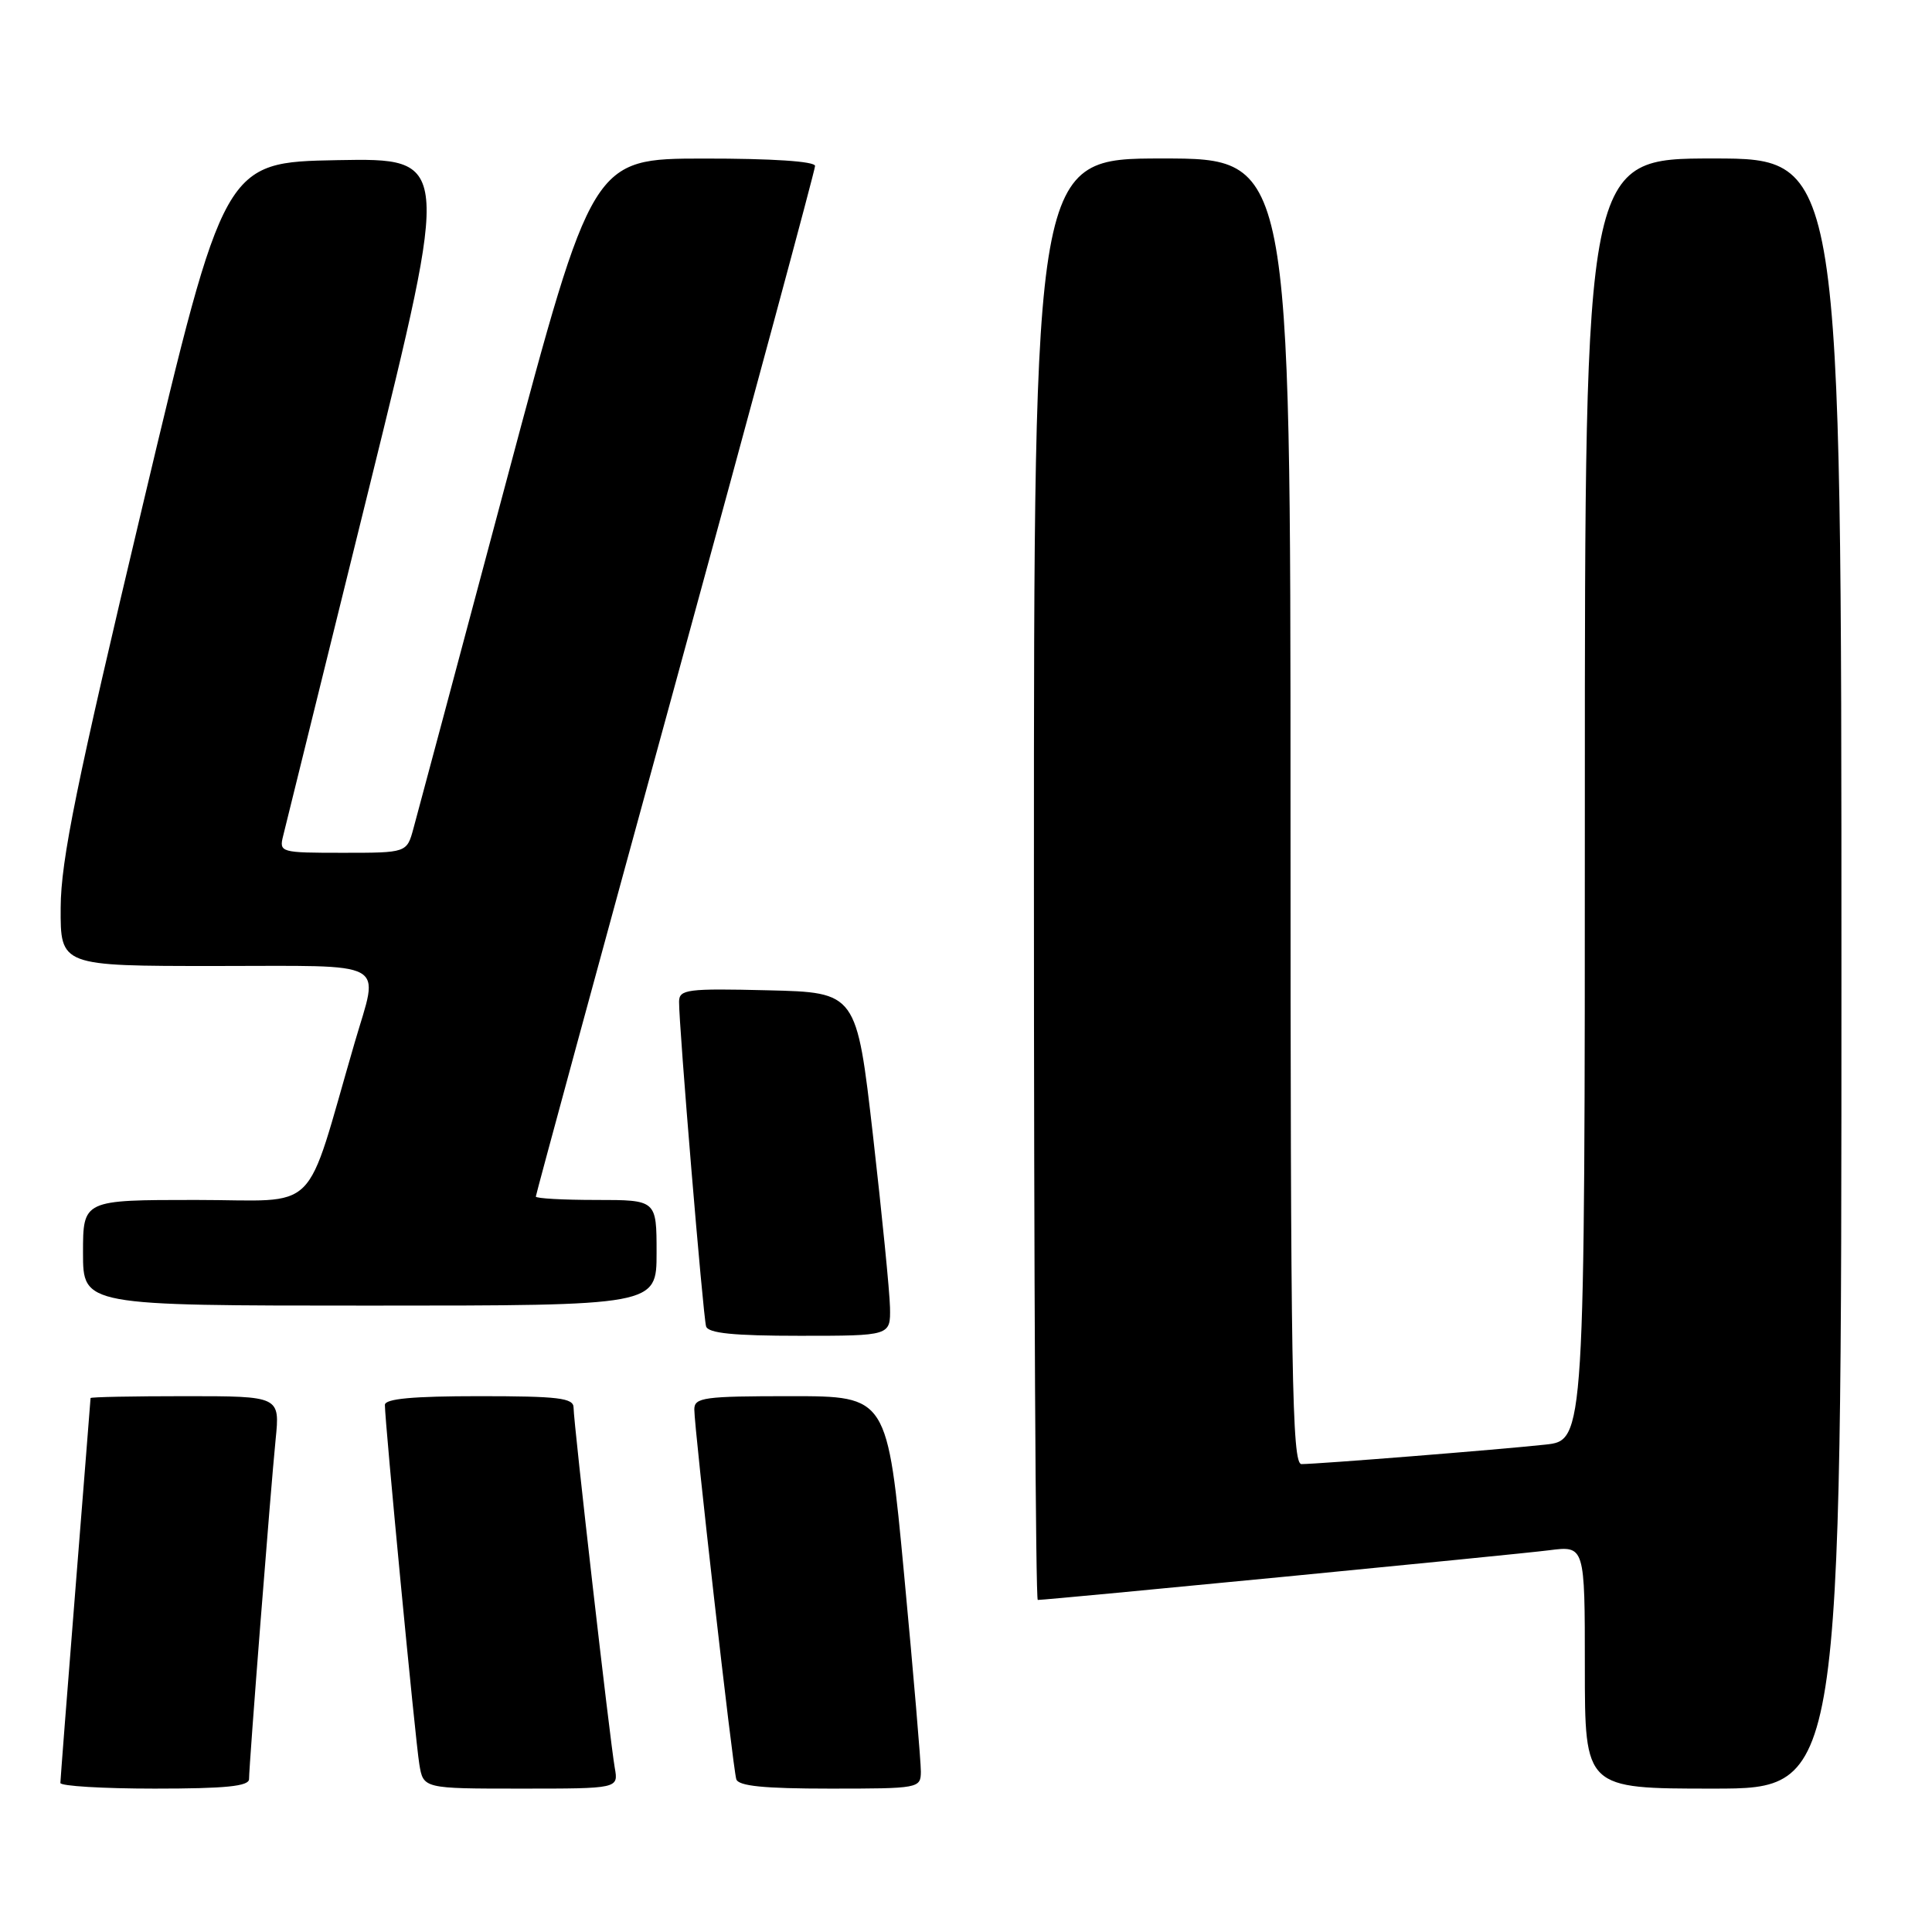 <?xml version="1.0" encoding="UTF-8" standalone="no"?>
<!DOCTYPE svg PUBLIC "-//W3C//DTD SVG 1.1//EN" "http://www.w3.org/Graphics/SVG/1.1/DTD/svg11.dtd" >
<svg xmlns="http://www.w3.org/2000/svg" xmlns:xlink="http://www.w3.org/1999/xlink" version="1.1" viewBox="0 0 256 256">
 <g >
 <path fill="currentColor"
d=" M 33.00 235.74 C 33.00 233.84 35.86 197.33 36.52 190.75 C 37.10 185.00 37.10 185.00 24.55 185.00 C 17.65 185.00 12.00 185.11 12.00 185.25 C 11.99 185.39 11.10 196.75 10.00 210.50 C 8.90 224.25 8.01 235.84 8.00 236.25 C 8.00 236.66 13.62 237.00 20.50 237.00 C 29.89 237.00 33.00 236.69 33.00 235.74 Z  M 81.46 234.25 C 80.83 230.70 76.00 188.50 76.00 186.51 C 76.00 185.24 73.99 185.00 63.50 185.00 C 54.70 185.00 51.00 185.34 51.00 186.16 C 51.00 188.44 55.03 230.57 55.56 233.75 C 56.09 237.00 56.09 237.00 69.02 237.00 C 81.95 237.00 81.95 237.00 81.46 234.25 Z  M 122.02 234.75 C 122.03 233.51 121.04 221.81 119.81 208.75 C 117.58 185.00 117.58 185.00 104.79 185.00 C 93.28 185.00 92.00 185.17 92.00 186.75 C 91.99 189.25 97.10 234.25 97.56 235.75 C 97.83 236.66 101.21 237.00 109.97 237.00 C 121.77 237.00 122.00 236.96 122.02 234.75 Z  M 244.00 129.00 C 244.00 21.00 244.00 21.00 227.00 21.00 C 210.00 21.00 210.00 21.00 210.00 105.93 C 210.00 190.86 210.00 190.86 204.75 191.42 C 198.68 192.08 174.59 194.00 172.45 194.00 C 171.20 194.00 171.00 182.27 171.00 107.50 C 171.00 21.00 171.00 21.00 154.00 21.00 C 137.00 21.00 137.00 21.00 137.00 116.50 C 137.00 169.03 137.23 212.00 137.51 212.00 C 138.86 212.00 201.10 205.96 205.25 205.42 C 210.00 204.81 210.00 204.81 210.00 220.91 C 210.00 237.00 210.00 237.00 227.00 237.00 C 244.00 237.00 244.00 237.00 244.00 129.00 Z  M 117.93 173.25 C 117.89 171.19 116.87 160.95 115.68 150.50 C 113.50 131.50 113.50 131.50 101.75 131.22 C 91.05 130.96 90.00 131.10 89.98 132.72 C 89.94 135.75 93.16 174.43 93.56 175.75 C 93.83 176.66 97.21 177.00 105.97 177.00 C 118.00 177.00 118.00 177.00 117.93 173.25 Z  M 87.00 166.00 C 87.00 159.00 87.00 159.00 79.00 159.00 C 74.60 159.00 71.00 158.80 71.00 158.55 C 71.00 158.30 79.32 127.70 89.50 90.54 C 99.67 53.38 108.00 22.53 108.00 21.99 C 108.00 21.38 102.32 21.00 93.25 21.01 C 78.50 21.02 78.50 21.02 67.09 63.76 C 60.82 87.27 55.28 107.96 54.79 109.75 C 53.91 113.00 53.91 113.00 45.43 113.00 C 37.15 113.00 36.97 112.95 37.52 110.75 C 37.83 109.51 42.95 88.80 48.89 64.72 C 59.69 20.95 59.69 20.95 44.71 21.22 C 29.72 21.50 29.72 21.50 18.90 67.00 C 10.11 103.95 8.07 113.96 8.04 120.25 C 8.00 128.00 8.00 128.00 28.50 128.00 C 51.96 128.00 50.23 127.05 47.00 138.14 C 40.20 161.45 42.67 159.00 25.96 159.00 C 11.00 159.00 11.00 159.00 11.00 166.00 C 11.00 173.00 11.00 173.00 49.00 173.00 C 87.00 173.00 87.00 173.00 87.00 166.00 Z "/>
</g>
</svg>